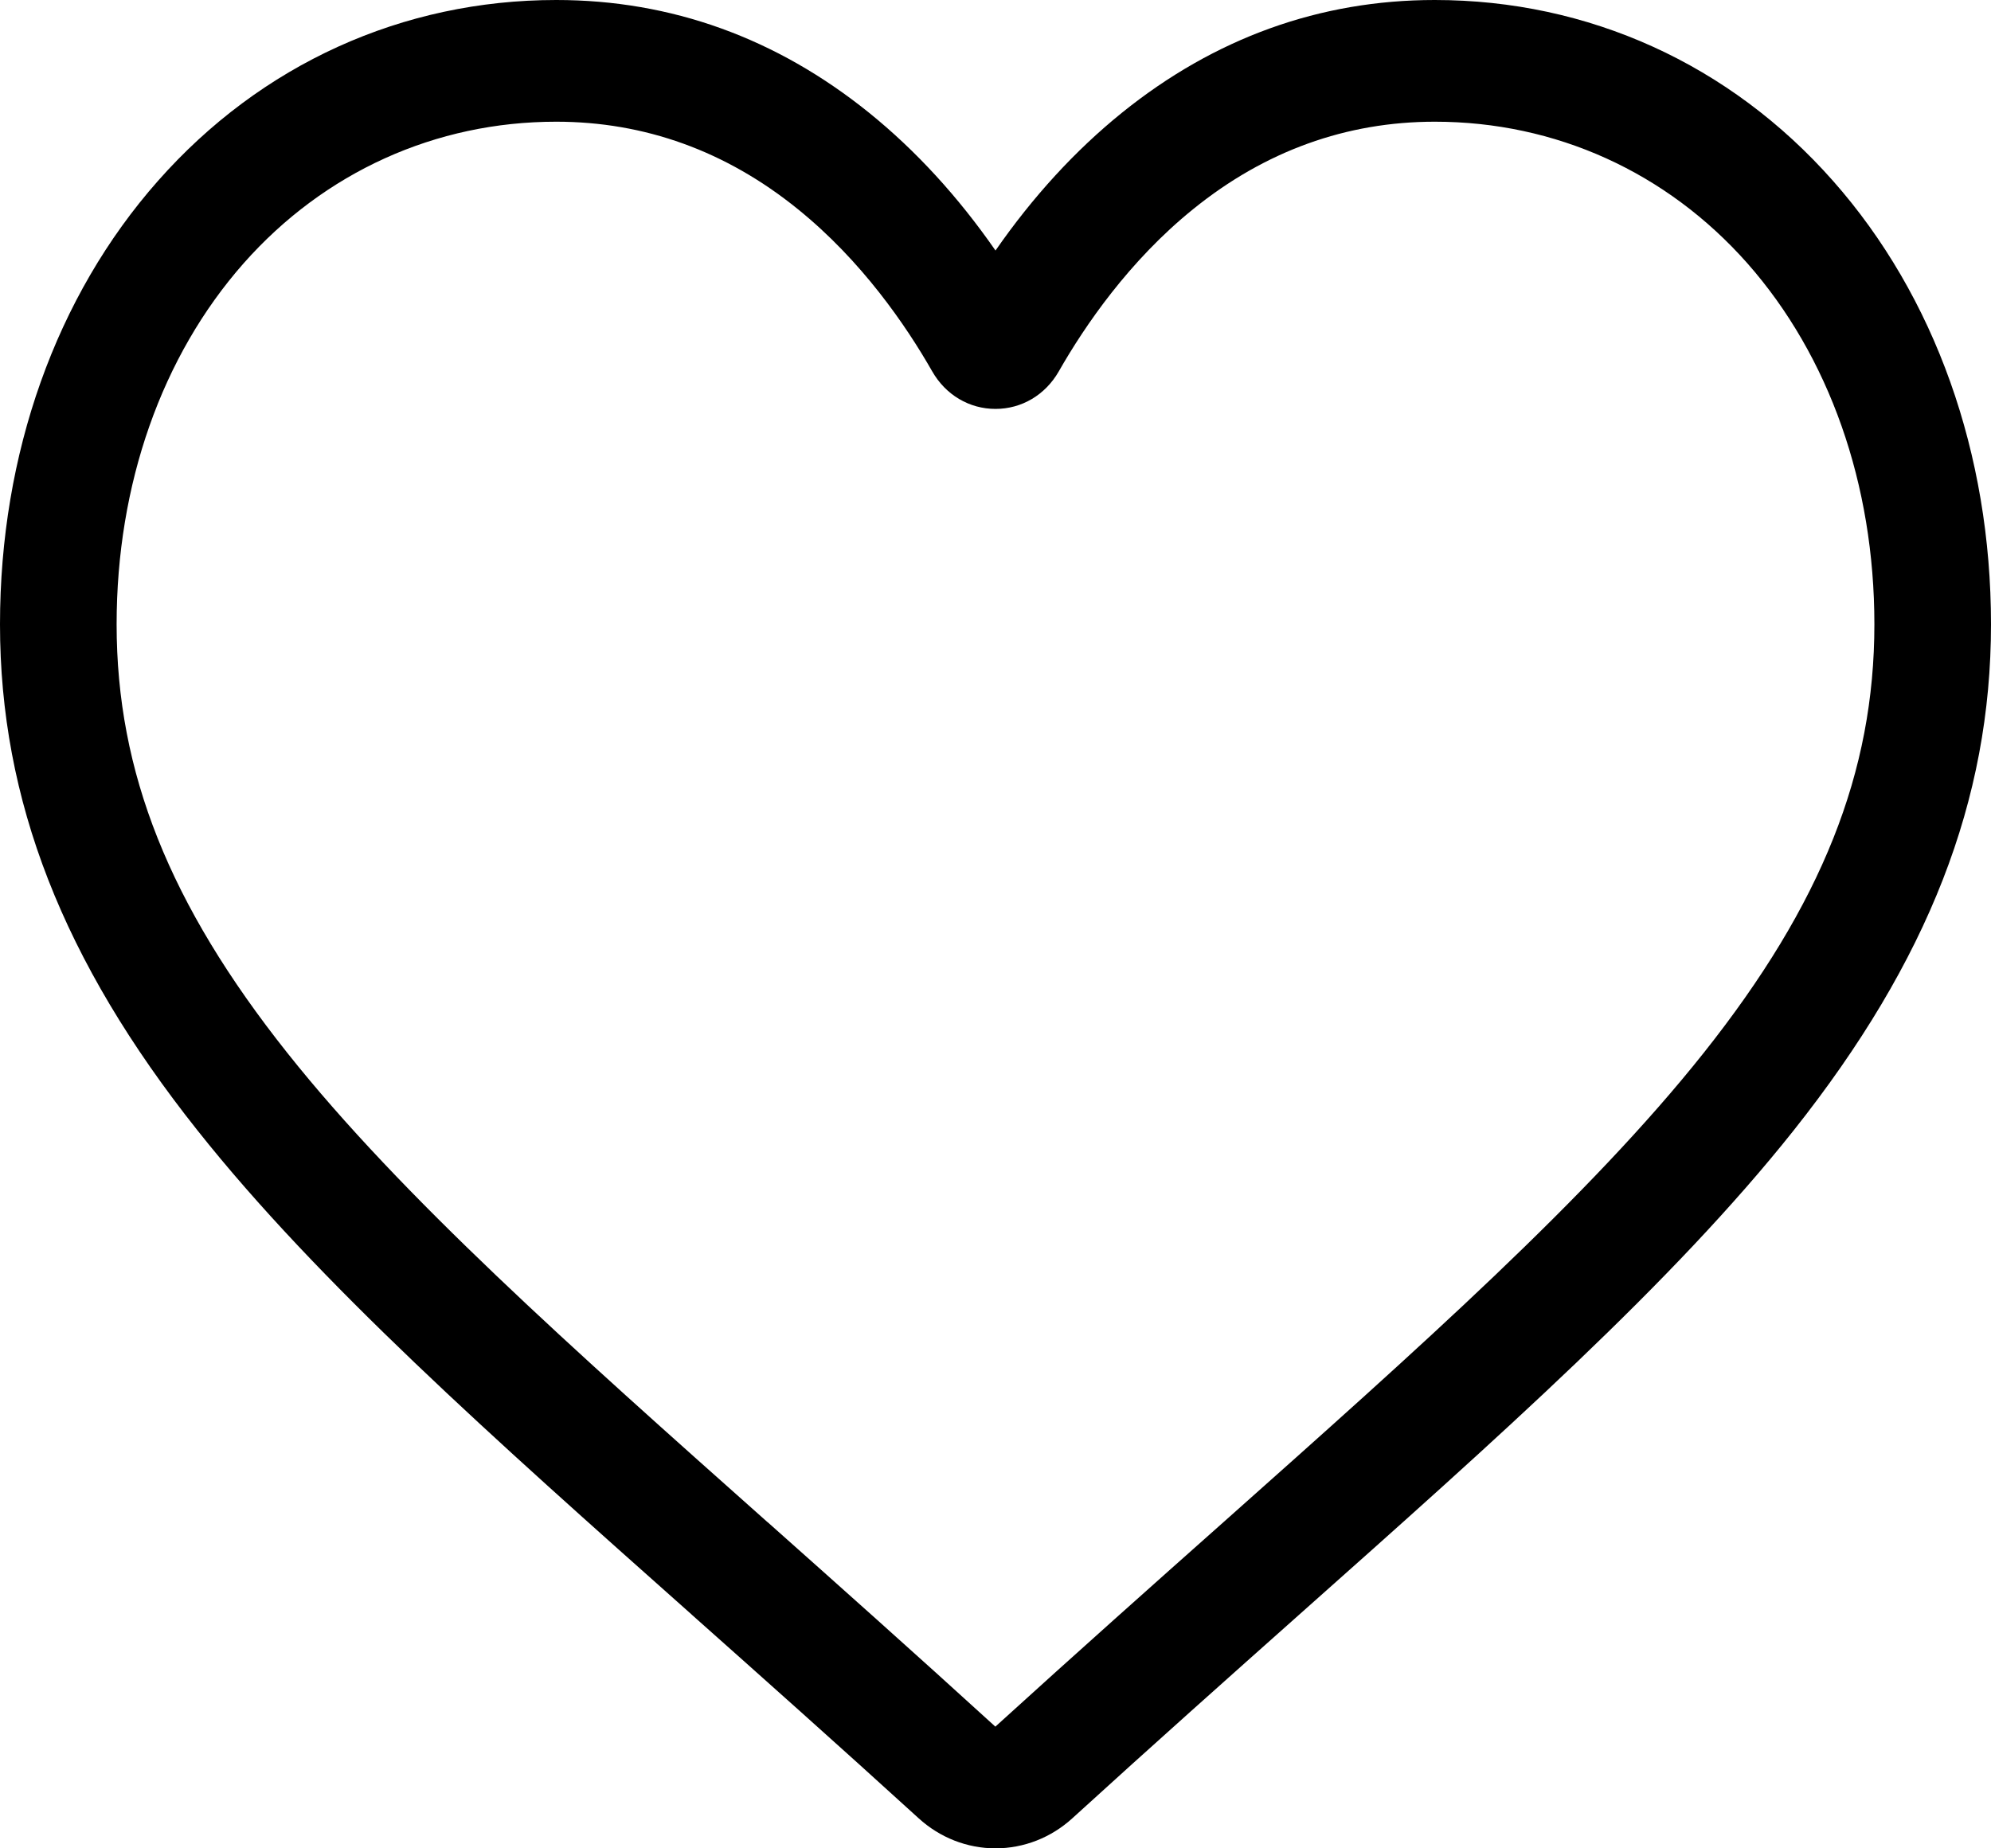<svg width="14" height="13" viewBox="0 0 14 13" fill="none" xmlns="http://www.w3.org/2000/svg">
<path d="M7 13C6.801 13 6.609 12.925 6.459 12.788C5.893 12.272 5.348 11.787 4.867 11.359L4.864 11.356C3.454 10.102 2.236 9.019 1.389 7.951C0.441 6.758 0 5.627 0 4.391C0 3.191 0.394 2.083 1.111 1.272C1.835 0.452 2.83 0 3.911 0C4.719 0 5.459 0.267 6.111 0.793C6.439 1.058 6.737 1.383 7 1.762C7.263 1.383 7.561 1.058 7.889 0.793C8.541 0.267 9.281 0 10.089 0C11.17 0 12.165 0.452 12.889 1.272C13.606 2.083 14 3.191 14 4.391C14 5.627 13.559 6.758 12.612 7.951C11.764 9.019 10.546 10.102 9.136 11.356C8.654 11.785 8.108 12.271 7.541 12.788C7.391 12.925 7.199 13 7 13ZM3.911 0.856C3.062 0.856 2.281 1.21 1.713 1.852C1.137 2.505 0.82 3.406 0.82 4.391C0.82 5.431 1.19 6.36 2.02 7.405C2.822 8.415 4.015 9.476 5.396 10.705L5.399 10.707C5.882 11.137 6.429 11.624 6.999 12.144C7.572 11.623 8.12 11.135 8.604 10.705C9.985 9.476 11.178 8.415 11.98 7.405C12.81 6.36 13.18 5.431 13.18 4.391C13.18 3.406 12.863 2.505 12.287 1.852C11.719 1.21 10.938 0.856 10.089 0.856C9.467 0.856 8.895 1.062 8.391 1.47C7.941 1.833 7.628 2.291 7.445 2.612C7.35 2.778 7.184 2.876 7 2.876C6.816 2.876 6.65 2.778 6.555 2.612C6.372 2.291 6.059 1.833 5.609 1.47C5.105 1.062 4.533 0.856 3.911 0.856Z" fill="black"/>
</svg>
